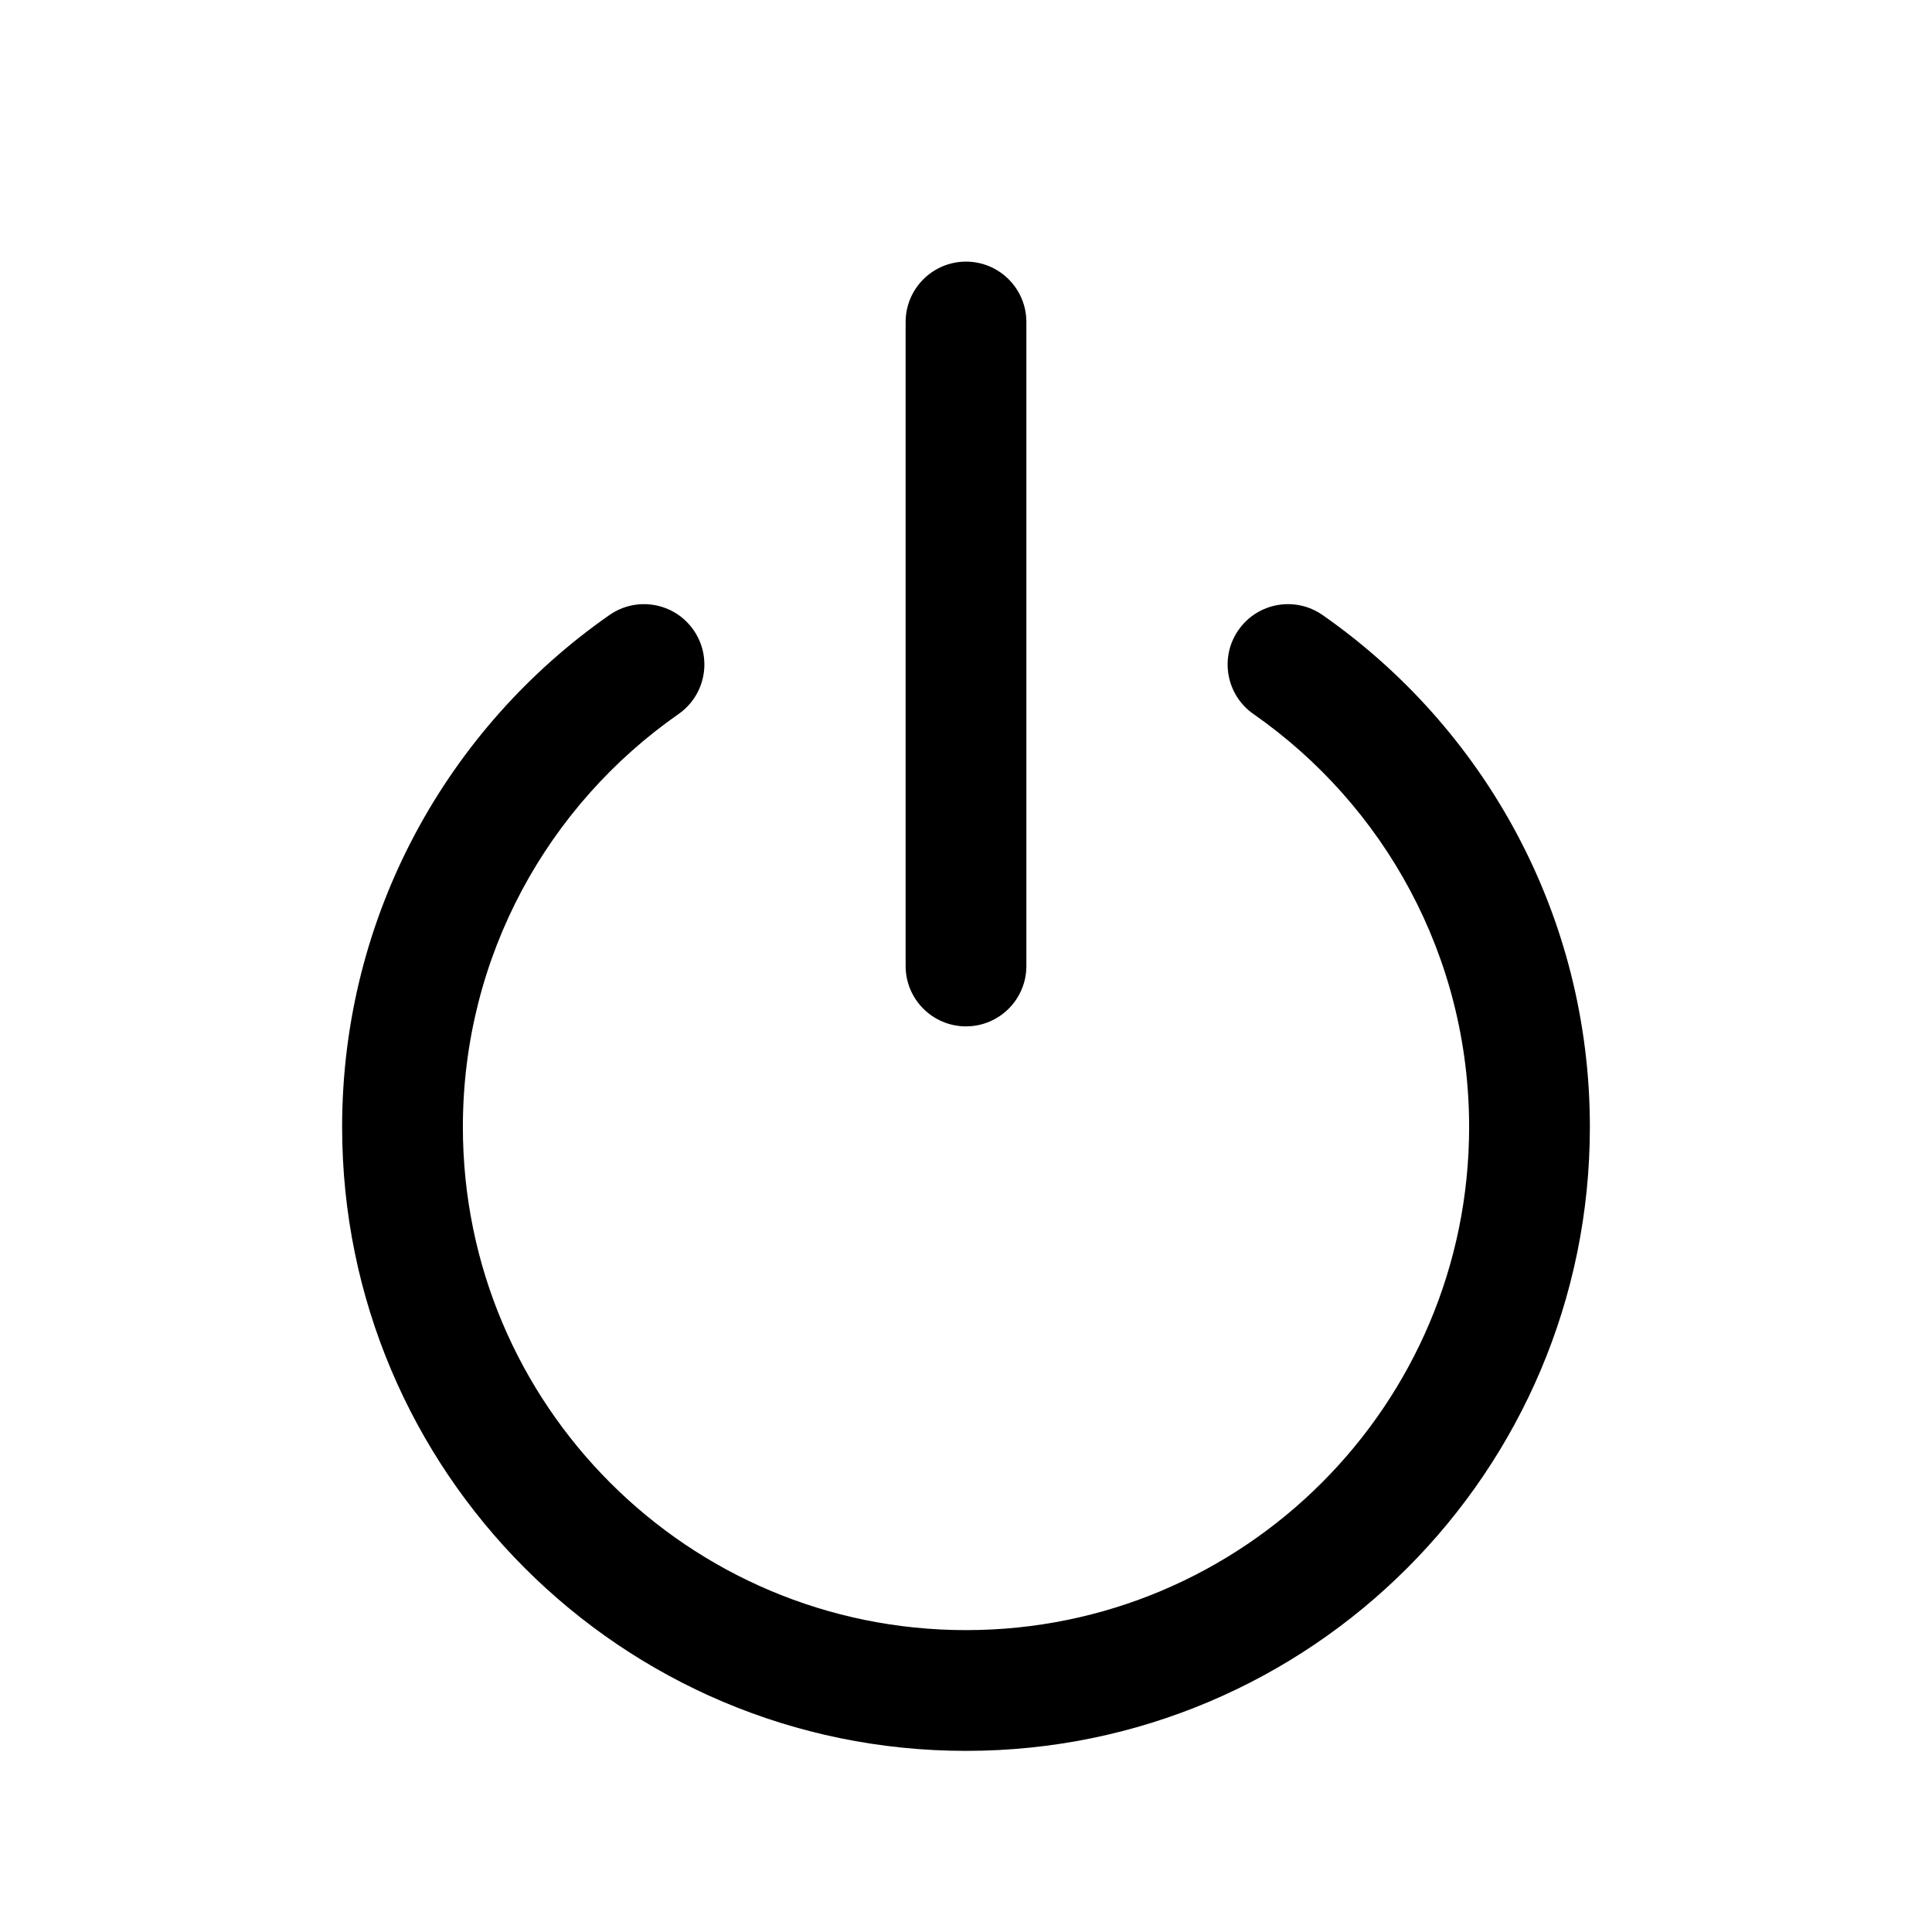 <svg width="24" height="24" viewBox="0 0 24 24" fill="none" xmlns="http://www.w3.org/2000/svg">
<path fill-rule="evenodd" clip-rule="evenodd" d="M12 3.25C12.414 3.25 12.75 3.586 12.75 4V12C12.75 12.414 12.414 12.75 12 12.75C11.586 12.75 11.25 12.414 11.25 12V4C11.25 3.586 11.586 3.25 12 3.25ZM8.615 7.826C8.852 8.165 8.769 8.633 8.429 8.87C6.808 10.001 5.75 11.877 5.75 14C5.75 17.452 8.548 20.25 12 20.25C15.452 20.25 18.25 17.452 18.25 14C18.25 11.877 17.192 10.001 15.571 8.87C15.231 8.633 15.148 8.165 15.385 7.826C15.622 7.486 16.089 7.403 16.429 7.64C18.435 9.039 19.75 11.366 19.75 14C19.75 18.28 16.28 21.75 12 21.75C7.72 21.75 4.25 18.28 4.25 14C4.25 11.366 5.565 9.039 7.571 7.64C7.911 7.403 8.378 7.486 8.615 7.826Z" fill="black"/>
</svg>
